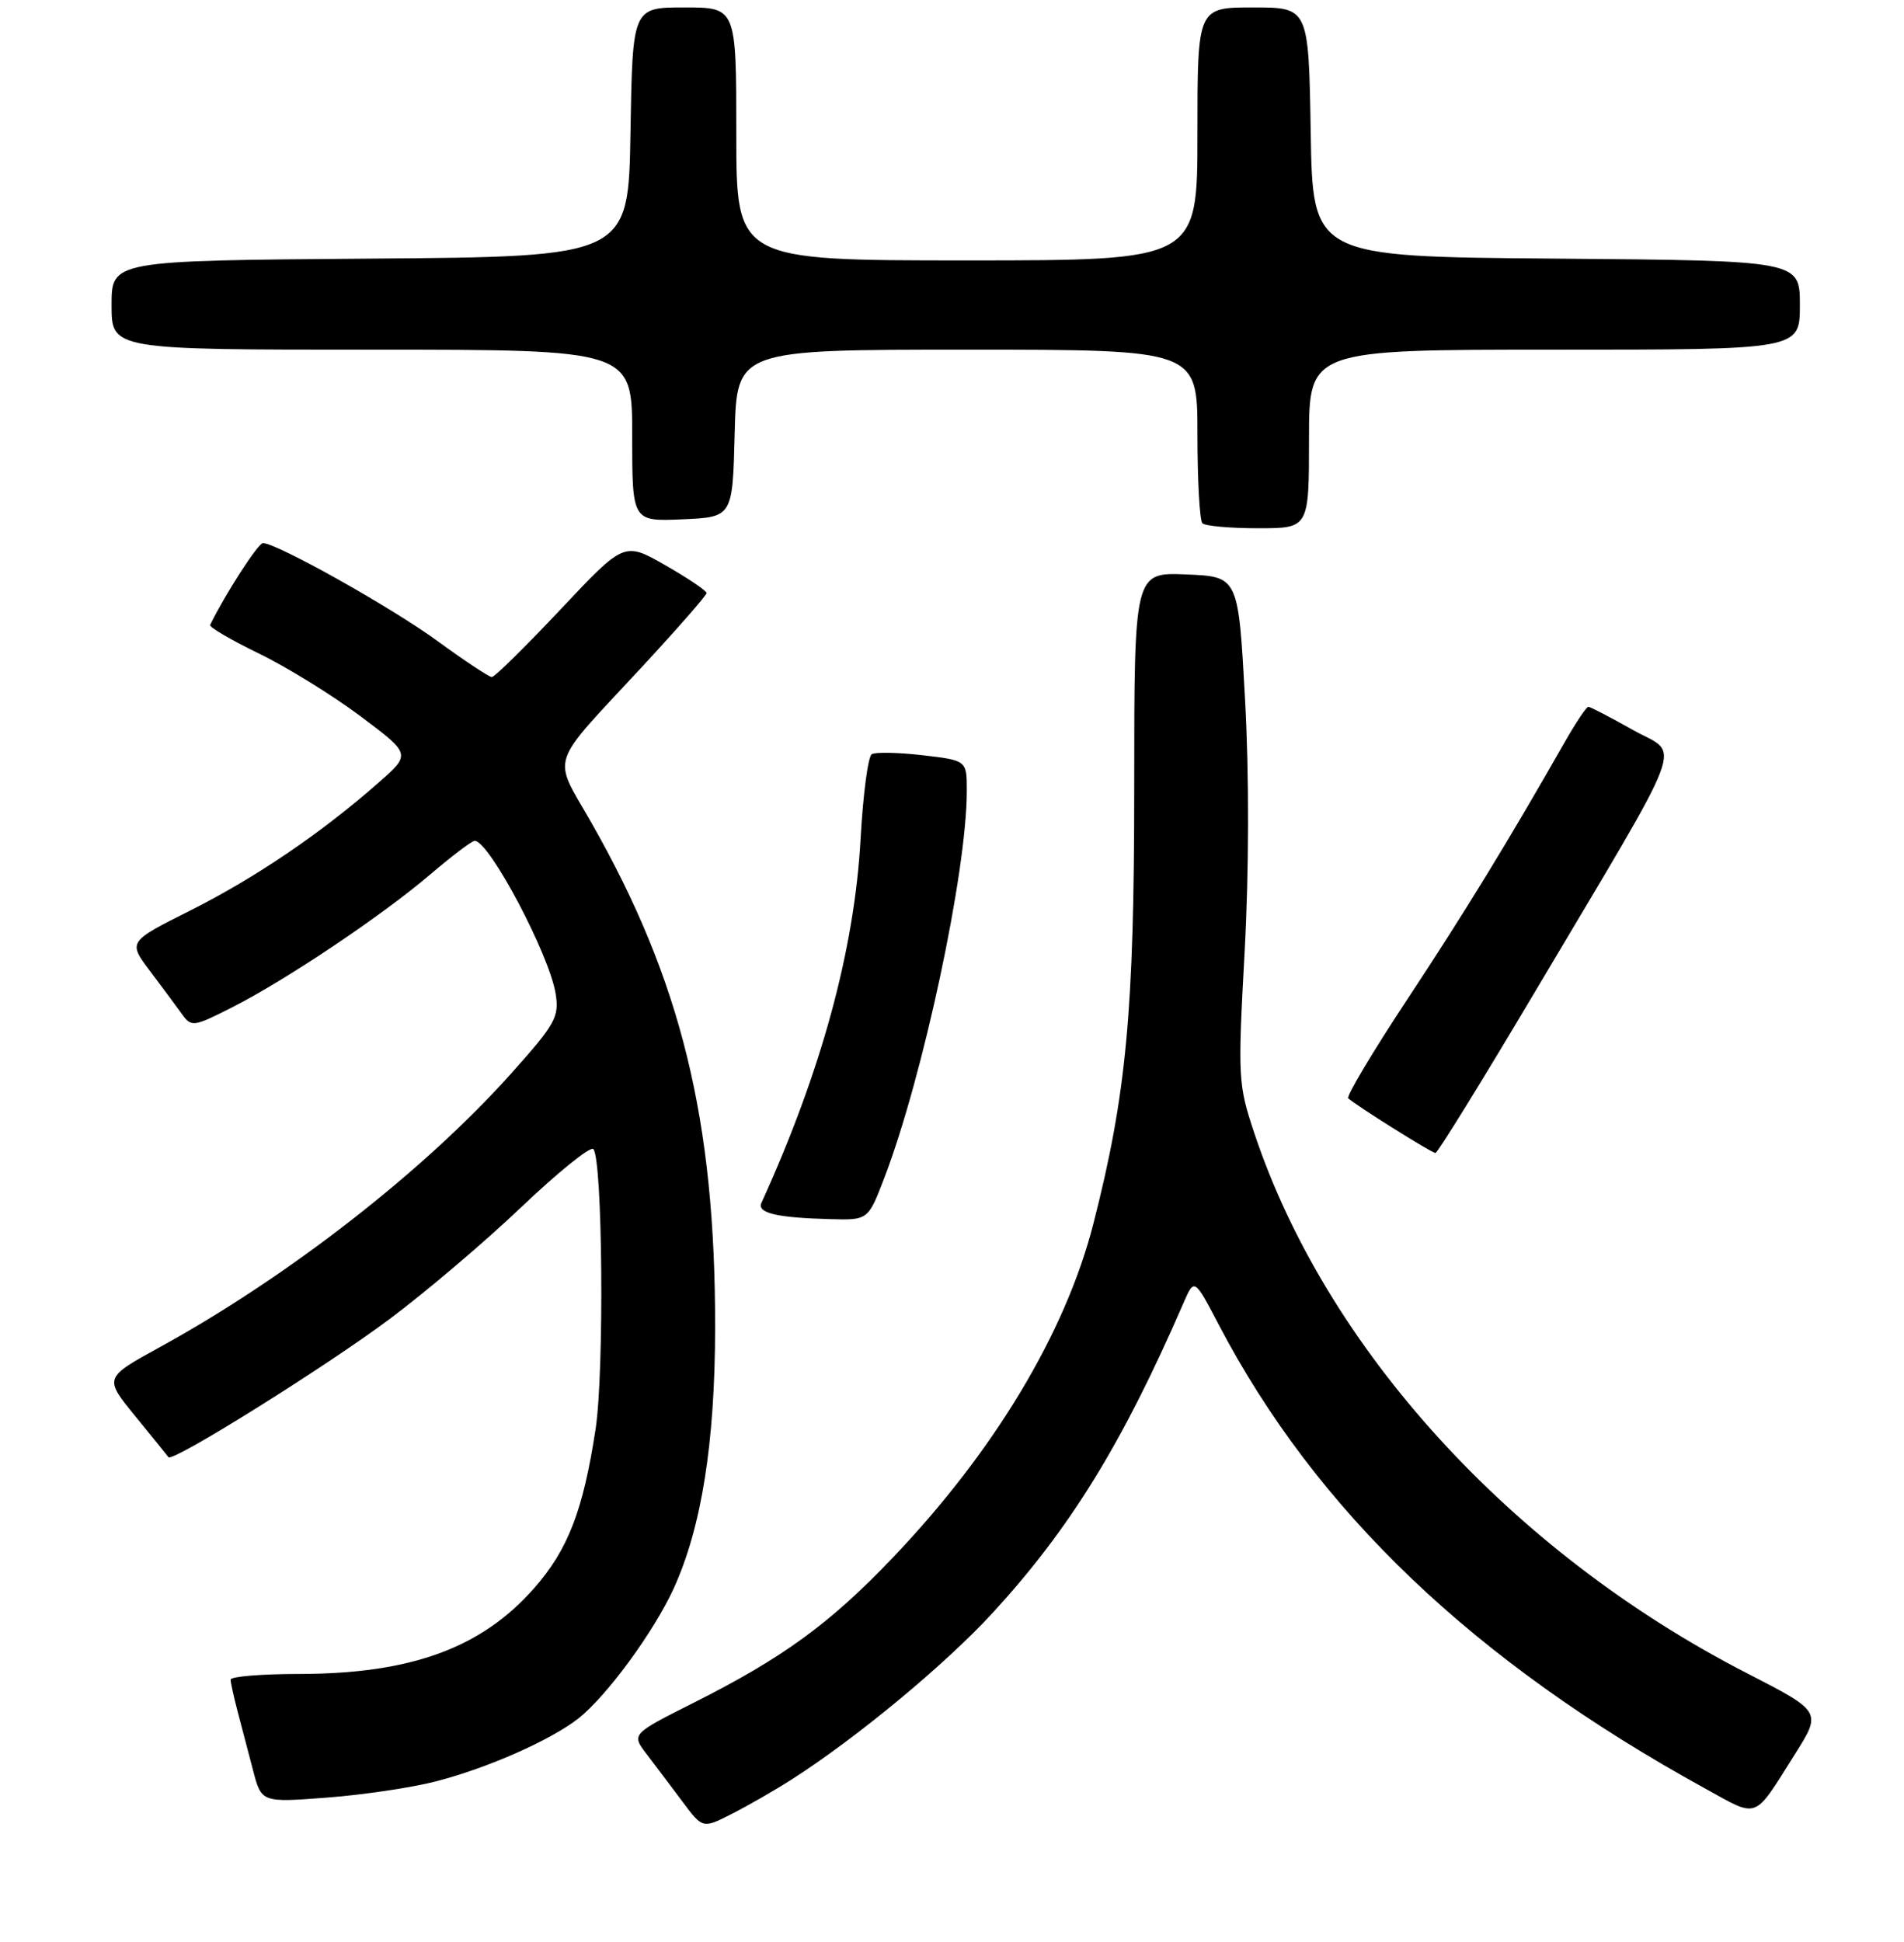 <?xml version="1.0" encoding="UTF-8" standalone="no"?>
<!DOCTYPE svg PUBLIC "-//W3C//DTD SVG 1.1//EN" "http://www.w3.org/Graphics/SVG/1.1/DTD/svg11.dtd" >
<svg xmlns="http://www.w3.org/2000/svg" xmlns:xlink="http://www.w3.org/1999/xlink" version="1.1" viewBox="0 0 256 261">
 <g >
 <path fill="currentColor"
d=" M 106.48 239.15 C 115.23 233.55 127.11 223.70 133.47 216.78 C 143.90 205.42 150.92 194.02 159.12 175.14 C 160.58 171.78 160.58 171.78 163.86 178.04 C 176.98 203.08 198.16 223.28 229.14 240.32 C 236.56 244.41 235.67 244.74 241.33 235.78 C 244.94 230.06 244.94 230.06 234.88 224.89 C 203.27 208.65 178.31 181.30 168.64 152.28 C 166.46 145.75 166.42 144.86 167.34 128.00 C 167.93 117.23 167.96 104.15 167.40 94.00 C 166.50 77.50 166.50 77.50 159.50 77.21 C 152.50 76.92 152.50 76.92 152.50 105.71 C 152.50 135.92 151.46 147.07 147.01 164.47 C 143.26 179.13 133.68 195.07 120.02 209.38 C 111.54 218.27 105.23 222.85 93.19 228.90 C 84.89 233.08 84.89 233.08 86.96 235.79 C 88.10 237.28 90.26 240.14 91.76 242.15 C 94.48 245.80 94.48 245.80 98.47 243.76 C 100.66 242.64 104.27 240.57 106.48 239.15 Z  M 58.65 239.42 C 65.61 237.62 74.07 233.87 77.77 230.97 C 81.57 227.97 87.91 219.34 90.58 213.50 C 94.32 205.31 96.13 193.95 96.15 178.50 C 96.19 150.55 91.58 131.75 79.50 110.55 C 74.26 101.36 73.62 103.33 86.25 89.71 C 91.06 84.52 95.00 80.02 95.00 79.71 C 95.00 79.40 92.51 77.72 89.47 75.98 C 83.93 72.81 83.93 72.81 75.37 81.91 C 70.66 86.91 66.51 91.00 66.13 91.00 C 65.76 91.00 62.47 88.82 58.81 86.15 C 52.57 81.60 37.22 73.00 35.35 73.00 C 34.70 73.00 30.26 79.88 28.25 84.00 C 28.11 84.29 31.07 86.02 34.82 87.84 C 38.58 89.67 44.72 93.46 48.46 96.26 C 55.27 101.36 55.27 101.36 50.88 105.21 C 43.17 111.99 34.35 117.97 25.66 122.34 C 17.20 126.58 17.20 126.58 20.19 130.54 C 21.83 132.72 23.76 135.32 24.48 136.32 C 25.73 138.06 26.03 138.02 31.14 135.43 C 38.37 131.78 51.38 123.06 57.86 117.52 C 60.78 115.04 63.46 113.00 63.83 113.01 C 65.78 113.03 73.84 128.26 74.70 133.52 C 75.21 136.70 74.71 137.60 68.66 144.36 C 56.98 157.40 38.74 171.60 21.48 181.07 C 13.98 185.19 13.98 185.19 18.19 190.35 C 20.51 193.18 22.51 195.66 22.65 195.86 C 23.14 196.60 43.77 183.72 52.34 177.32 C 57.21 173.69 65.21 166.90 70.12 162.22 C 75.03 157.55 79.38 154.04 79.77 154.44 C 81.02 155.69 81.26 184.33 80.08 192.07 C 78.41 203.01 76.37 208.29 71.82 213.46 C 64.74 221.51 55.27 224.97 40.25 224.99 C 35.16 224.99 31.00 225.34 31.01 225.75 C 31.01 226.16 31.43 228.07 31.94 230.00 C 32.45 231.93 33.38 235.47 34.01 237.89 C 35.15 242.28 35.15 242.28 43.97 241.61 C 48.83 241.24 55.43 240.26 58.65 239.42 Z  M 118.90 158.32 C 124.11 144.70 129.98 117.21 129.99 106.35 C 130.00 102.20 130.00 102.20 124.05 101.51 C 120.78 101.13 117.70 101.07 117.21 101.37 C 116.71 101.68 116.04 106.78 115.71 112.72 C 114.89 127.64 110.44 143.97 102.38 161.67 C 101.76 163.04 104.43 163.67 111.61 163.86 C 116.72 164.00 116.72 164.00 118.90 158.32 Z  M 206.12 133.75 C 227.37 97.97 225.96 101.73 219.55 98.11 C 216.51 96.40 213.82 95.00 213.56 95.00 C 213.30 95.00 211.87 97.14 210.38 99.75 C 202.79 113.08 196.90 122.69 189.23 134.30 C 184.58 141.34 181.00 147.33 181.28 147.62 C 182.13 148.46 192.46 154.95 193.00 154.97 C 193.28 154.98 199.18 145.43 206.12 133.75 Z  M 176.00 59.00 C 176.00 47.00 176.00 47.00 209.00 47.00 C 242.00 47.00 242.00 47.00 242.00 41.01 C 242.00 35.03 242.00 35.03 209.25 34.76 C 176.50 34.50 176.50 34.50 176.23 17.75 C 175.95 1.00 175.95 1.00 168.48 1.00 C 161.00 1.00 161.00 1.00 161.00 18.00 C 161.00 35.00 161.00 35.00 130.00 35.00 C 99.00 35.00 99.00 35.00 99.00 18.00 C 99.00 1.00 99.00 1.00 92.02 1.00 C 85.05 1.00 85.05 1.00 84.77 17.75 C 84.50 34.50 84.50 34.50 49.75 34.76 C 15.00 35.03 15.00 35.03 15.00 41.01 C 15.00 47.00 15.00 47.00 50.00 47.00 C 85.00 47.00 85.00 47.00 85.00 58.55 C 85.00 70.09 85.00 70.09 91.75 69.80 C 98.50 69.50 98.50 69.50 98.78 58.25 C 99.07 47.00 99.07 47.00 130.03 47.00 C 161.00 47.00 161.00 47.00 161.00 58.33 C 161.00 64.57 161.30 69.97 161.67 70.33 C 162.03 70.70 165.41 71.00 169.17 71.00 C 176.00 71.00 176.00 71.00 176.00 59.00 Z "/>
</g>
</svg>